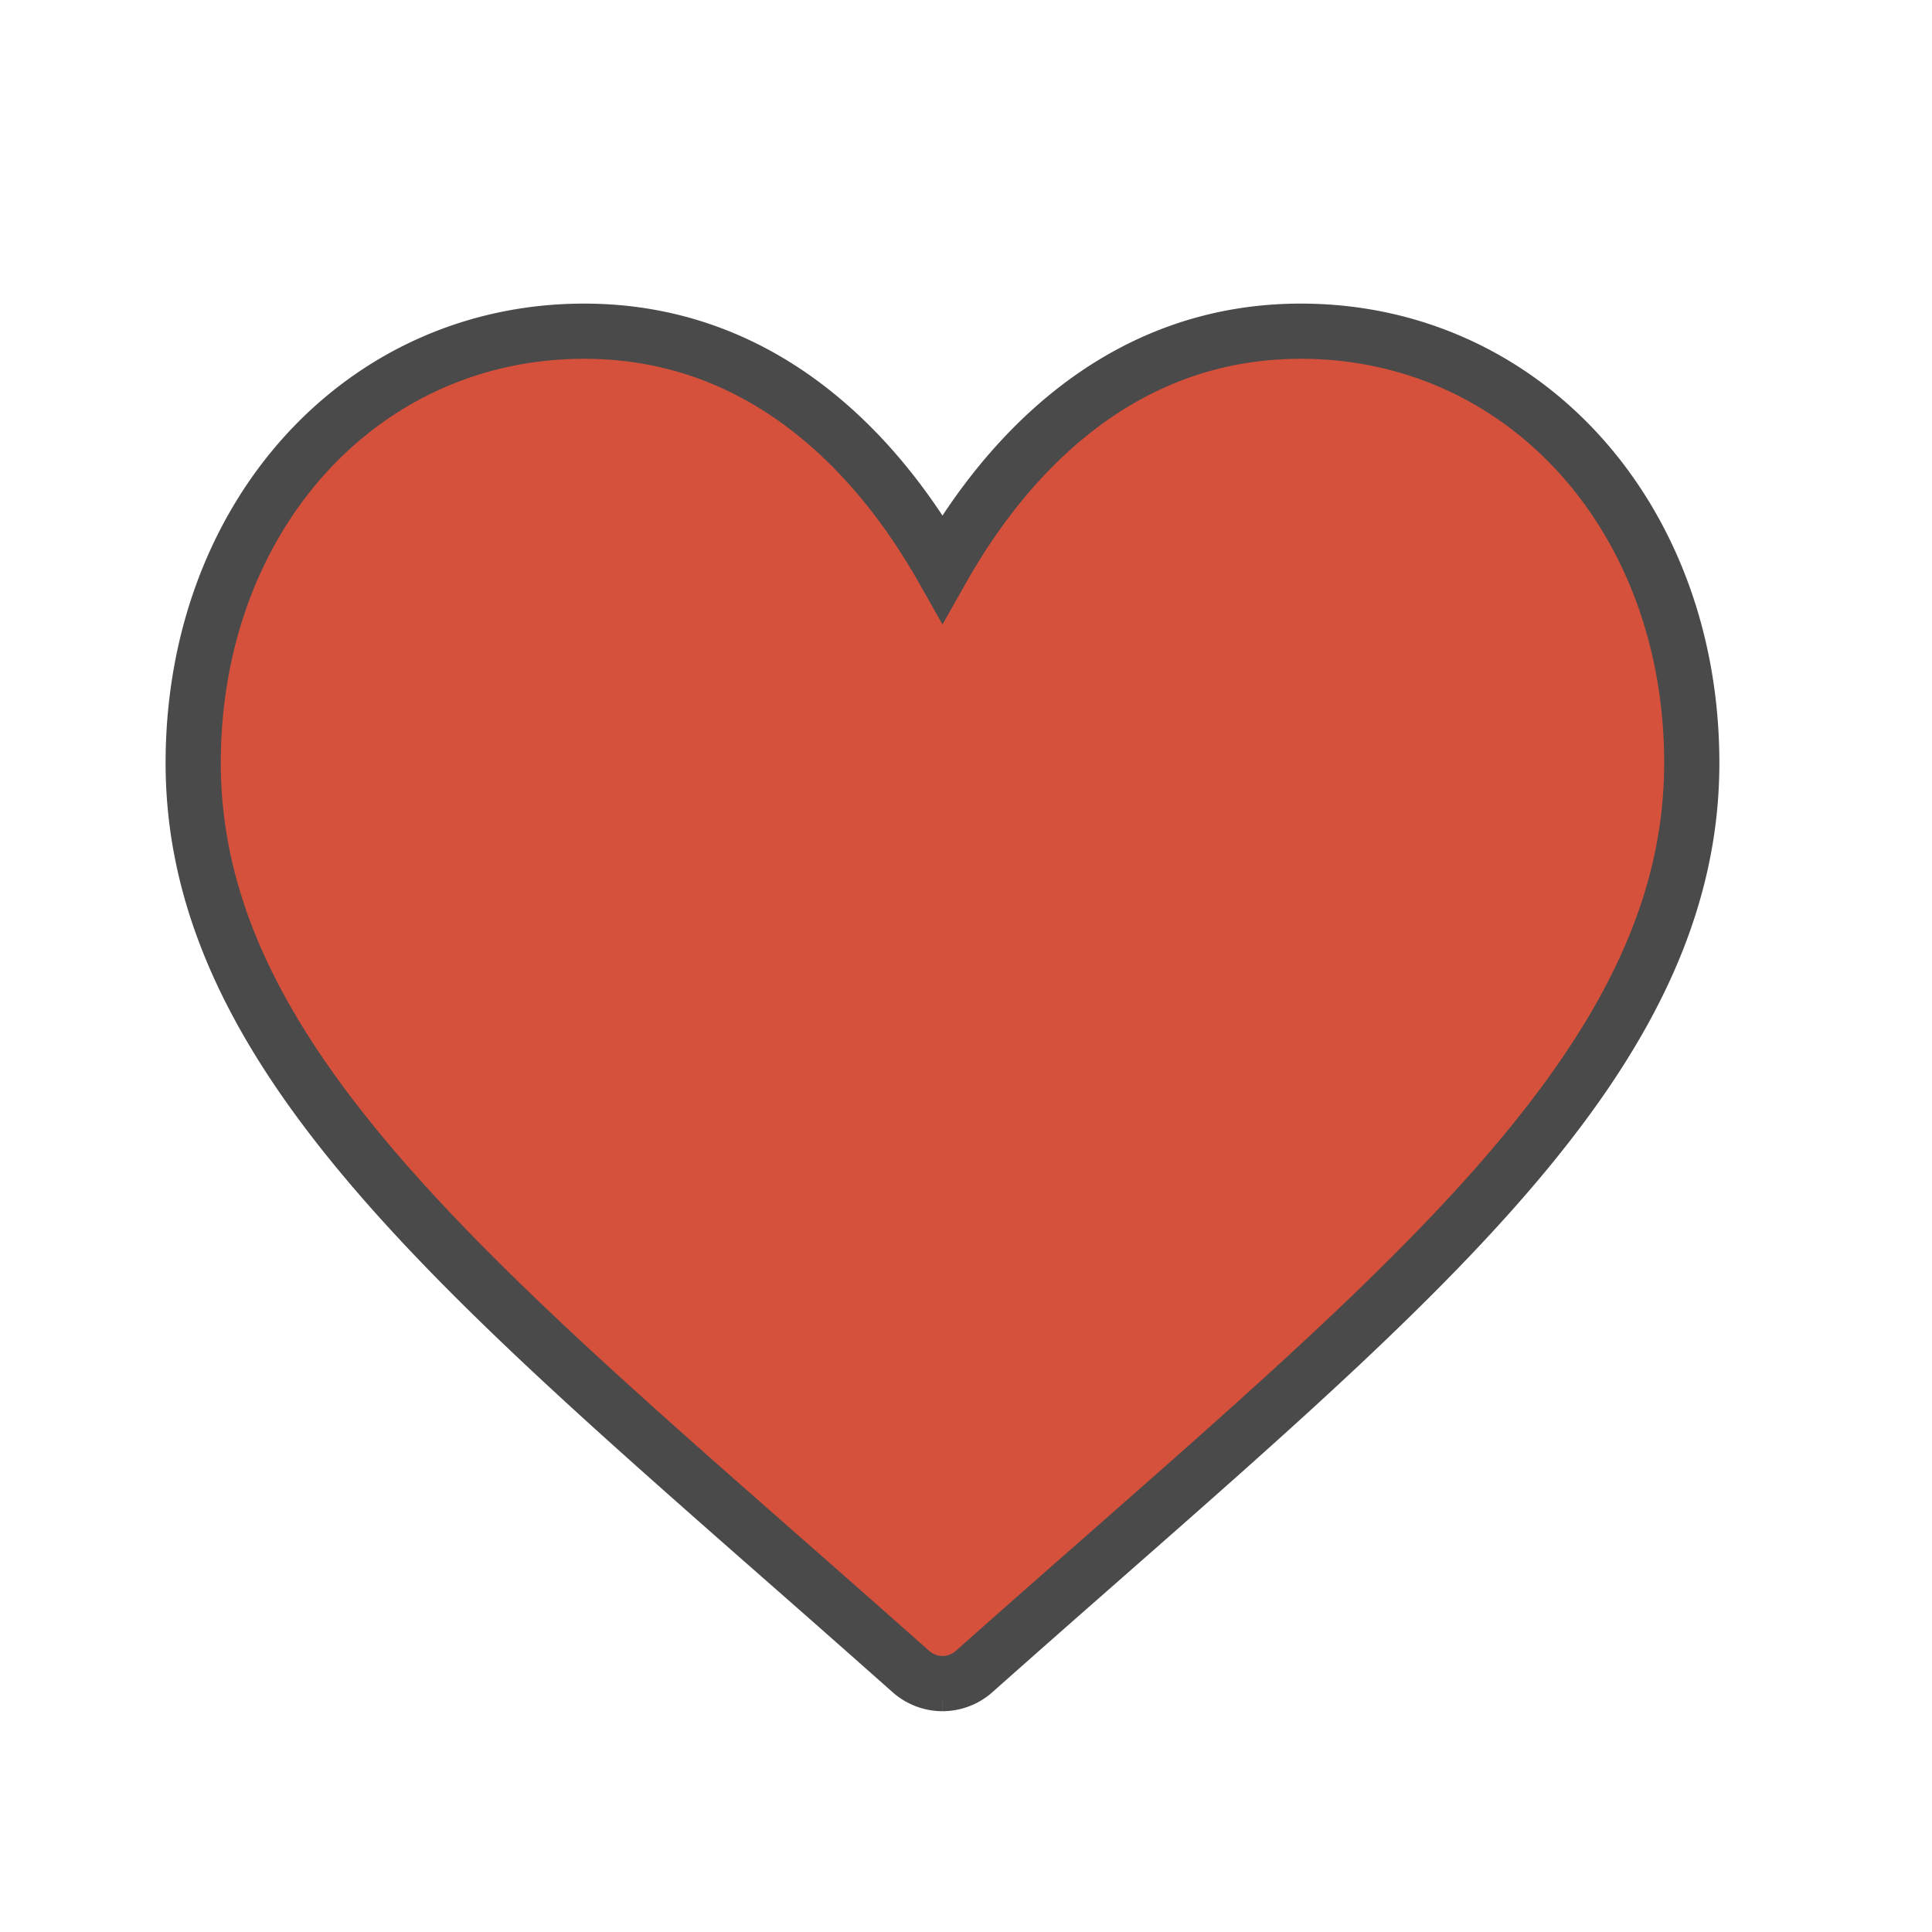 <svg xmlns="http://www.w3.org/2000/svg" width="70" height="70" viewBox="0 0 70 70">
    <path fill="#D6513C" fill-rule="evenodd" stroke="#4A4A4A" stroke-width="2" d="M34.148 61c-.41 0-.82-.148-1.152-.443a1020.828 1020.828 0 0 0-4.743-4.184C15.915 45.533 7 37.703 7 27.647 7 18.727 13.09 12 21.164 12c6.87 0 10.936 4.975 12.984 8.595C36.197 16.975 40.262 12 47.132 12c8.075 0 14.164 6.727 14.164 15.647 0 10.055-8.915 17.887-21.253 28.726-1.525 1.34-3.109 2.731-4.743 4.184a1.728 1.728 0 0 1-1.152.443"/>
</svg>
